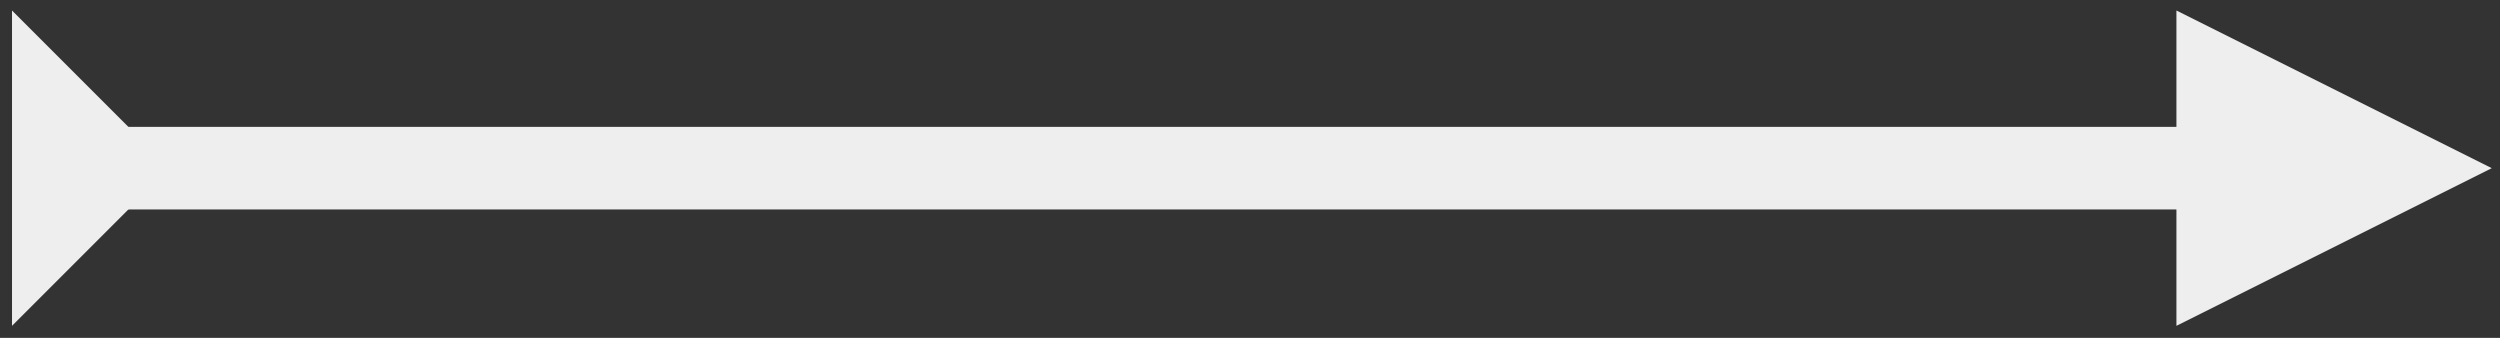 <?xml version="1.0" encoding="UTF-8" standalone="no"?><svg xmlns="http://www.w3.org/2000/svg" xmlns:xlink="http://www.w3.org/1999/xlink" clip-rule="evenodd" stroke-miterlimit="4.00" viewBox="0 0 333 45"><rect x="0" y="0" width="333" height="45" fill="#333333" stroke="none"/><desc>SVG generated by Keynote</desc><defs></defs><g transform="matrix(1.00, 0.00, -0.00, -1.00, 0.0, 45.0)"><path d="M 13.2 0.0 L 18.7 0.0 L 288.3 0.0 L 293.8 0.0 " fill="none" stroke="#EEEEEE" stroke-width="11.00" transform="matrix(1.00, 0.00, 0.00, -1.00, 1.6, 22.6)"></path><path d="M 289.9 1.6 L 331.9 22.6 L 289.9 43.6 Z M 289.9 1.6 " fill="#EEEEEE"></path><path d="M 1.6 43.6 L 22.6 22.6 L 1.6 1.6 Z M 1.6 43.6 " fill="#EEEEEE"></path></g></svg>